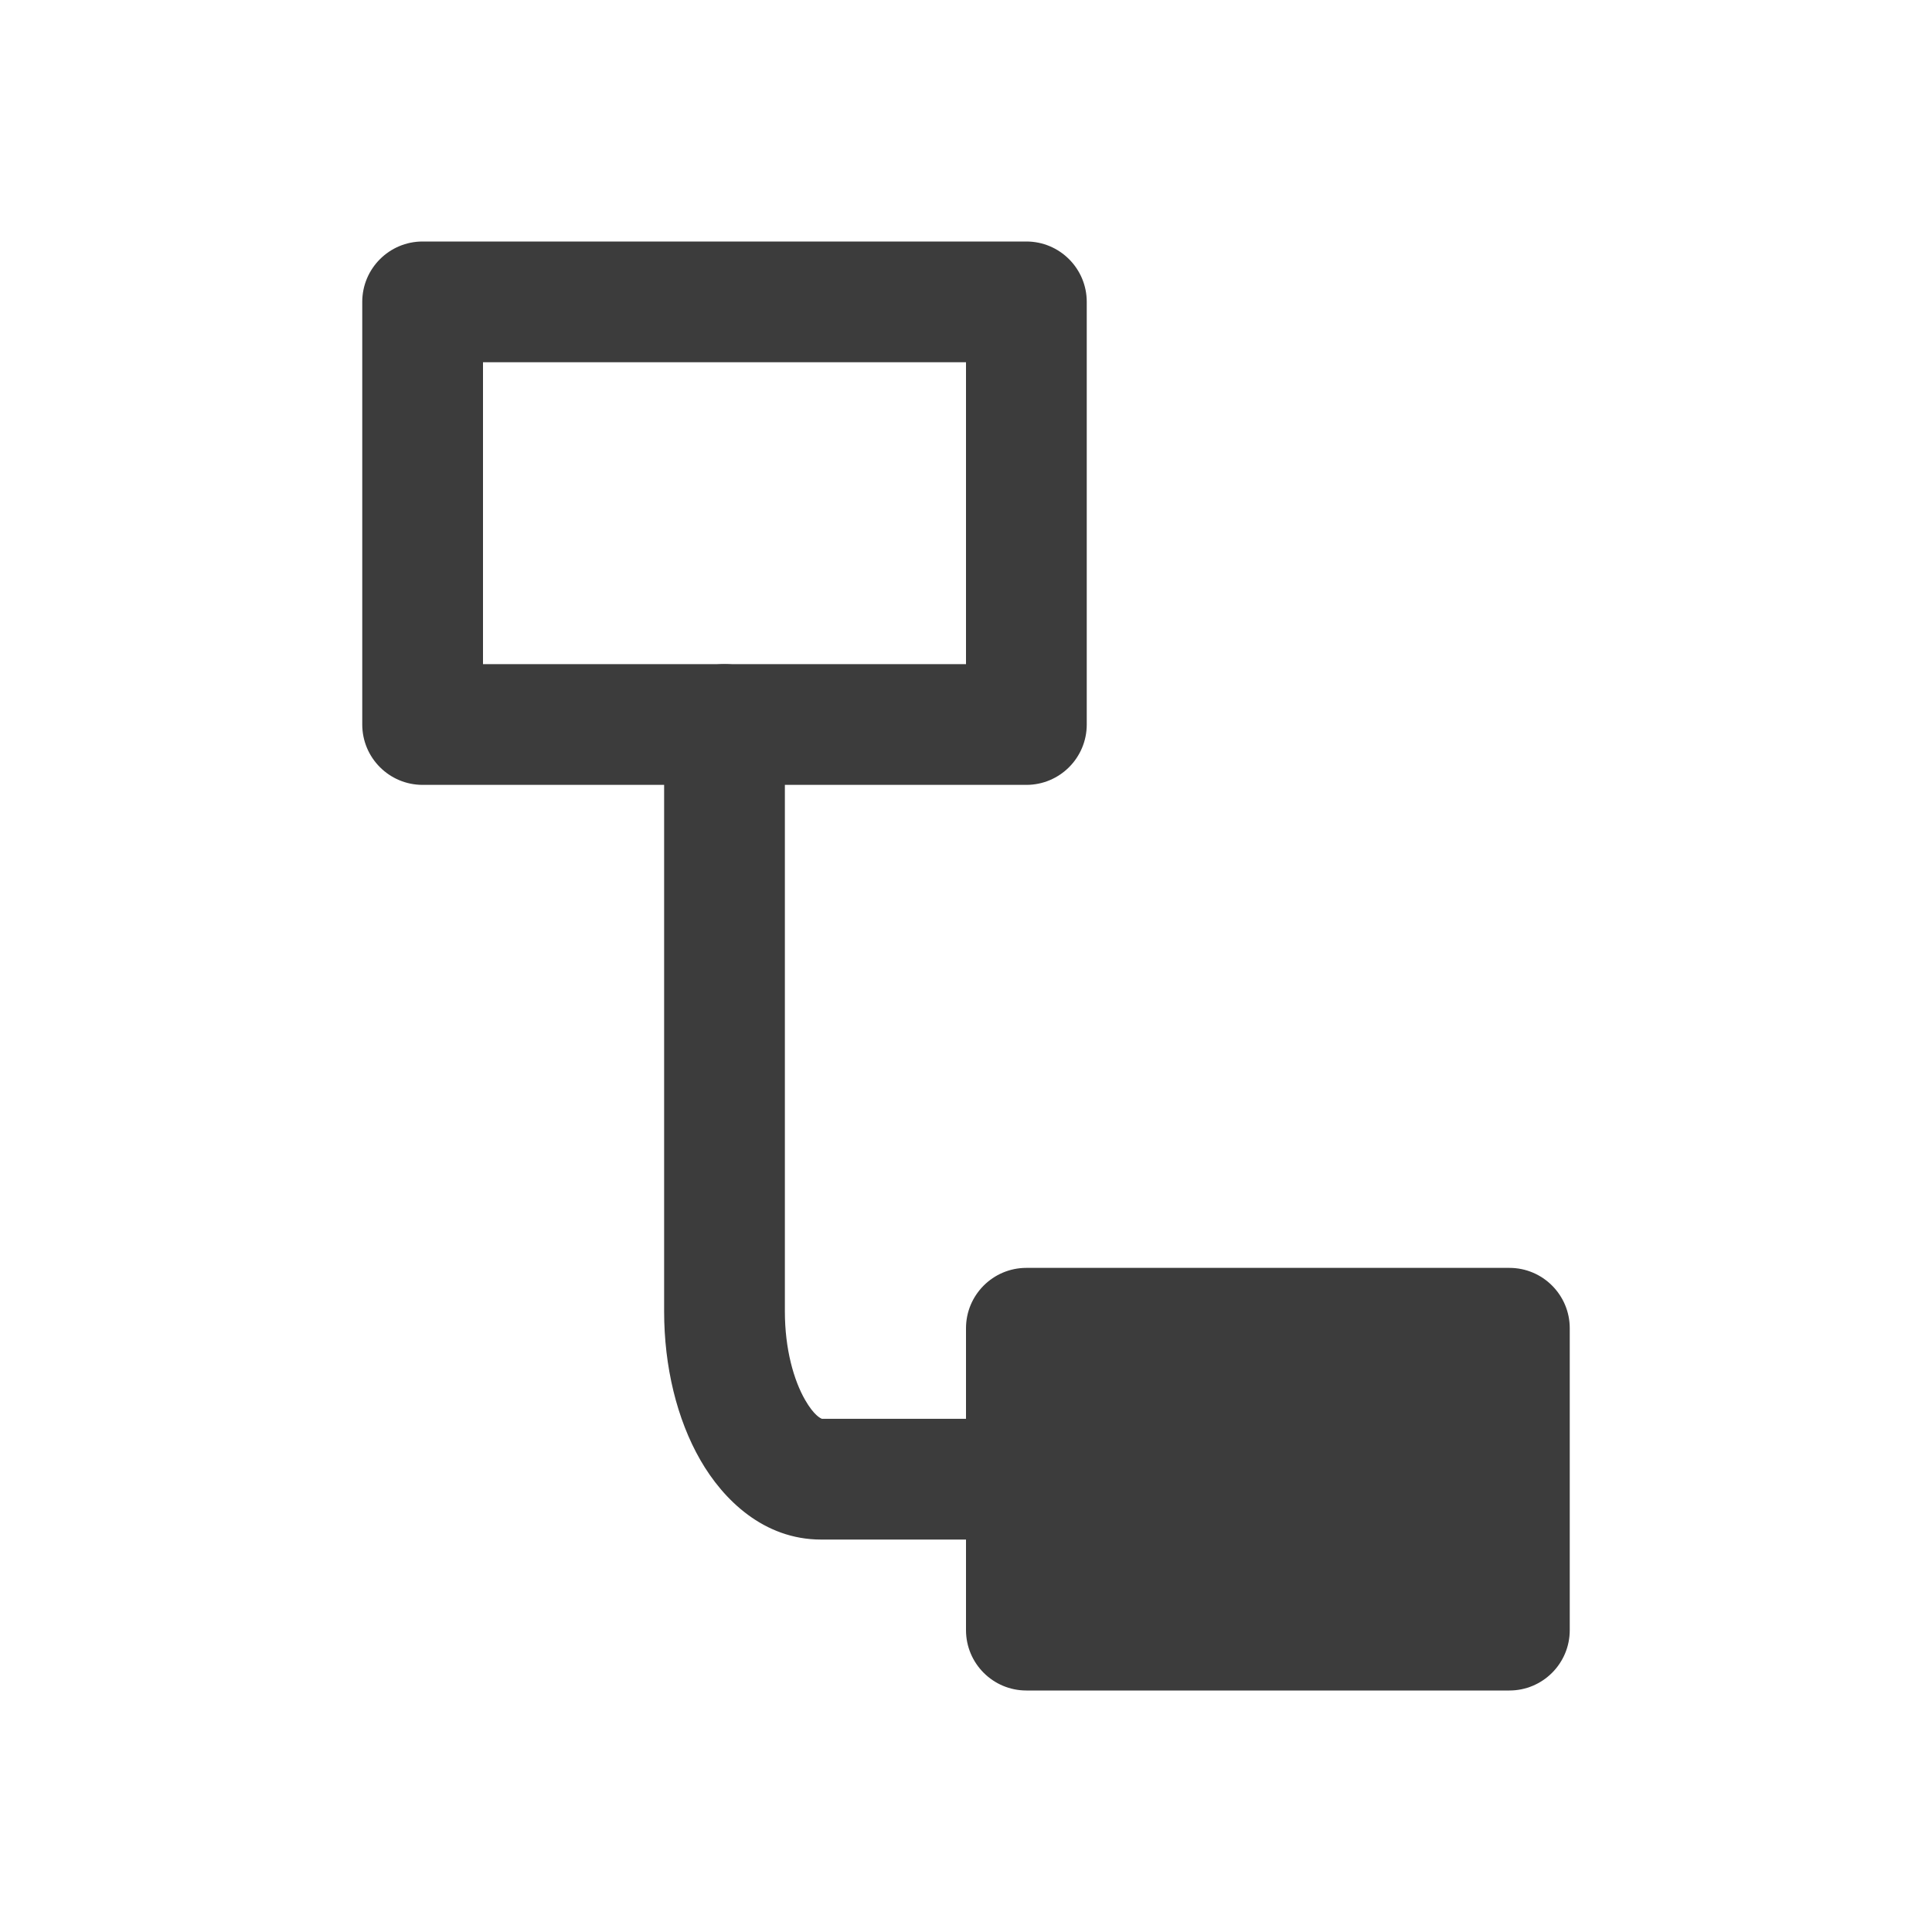 <svg width="32" height="32" viewBox="0 0 32 32" fill="none" xmlns="http://www.w3.org/2000/svg">
<path fill-rule="evenodd" clip-rule="evenodd" d="M12 11C12.552 11 13 11.448 13 12V21.722C13 22.346 13.148 22.862 13.335 23.187C13.482 23.443 13.591 23.492 13.614 23.5H16C16.552 23.5 17 23.948 17 24.5C17 25.052 16.552 25.5 16 25.5H13.6C12.649 25.5 11.978 24.839 11.602 24.186C11.21 23.506 11 22.632 11 21.722V12C11 11.448 11.448 11 12 11Z" fill="#3C3C3C"/>
<path d="M16 22C16 21.448 16.448 21 17 21H25C25.552 21 26 21.448 26 22V27C26 27.552 25.552 28 25 28H17C16.448 28 16 27.552 16 27V22Z" fill="#3C3C3C"/>
<path fill-rule="evenodd" clip-rule="evenodd" d="M8 6V11H16V6H8ZM7 4C6.448 4 6 4.448 6 5V12C6 12.552 6.448 13 7 13H17C17.552 13 18 12.552 18 12V5C18 4.448 17.552 4 17 4H7Z" fill="#3C3C3C"/>
</svg>
